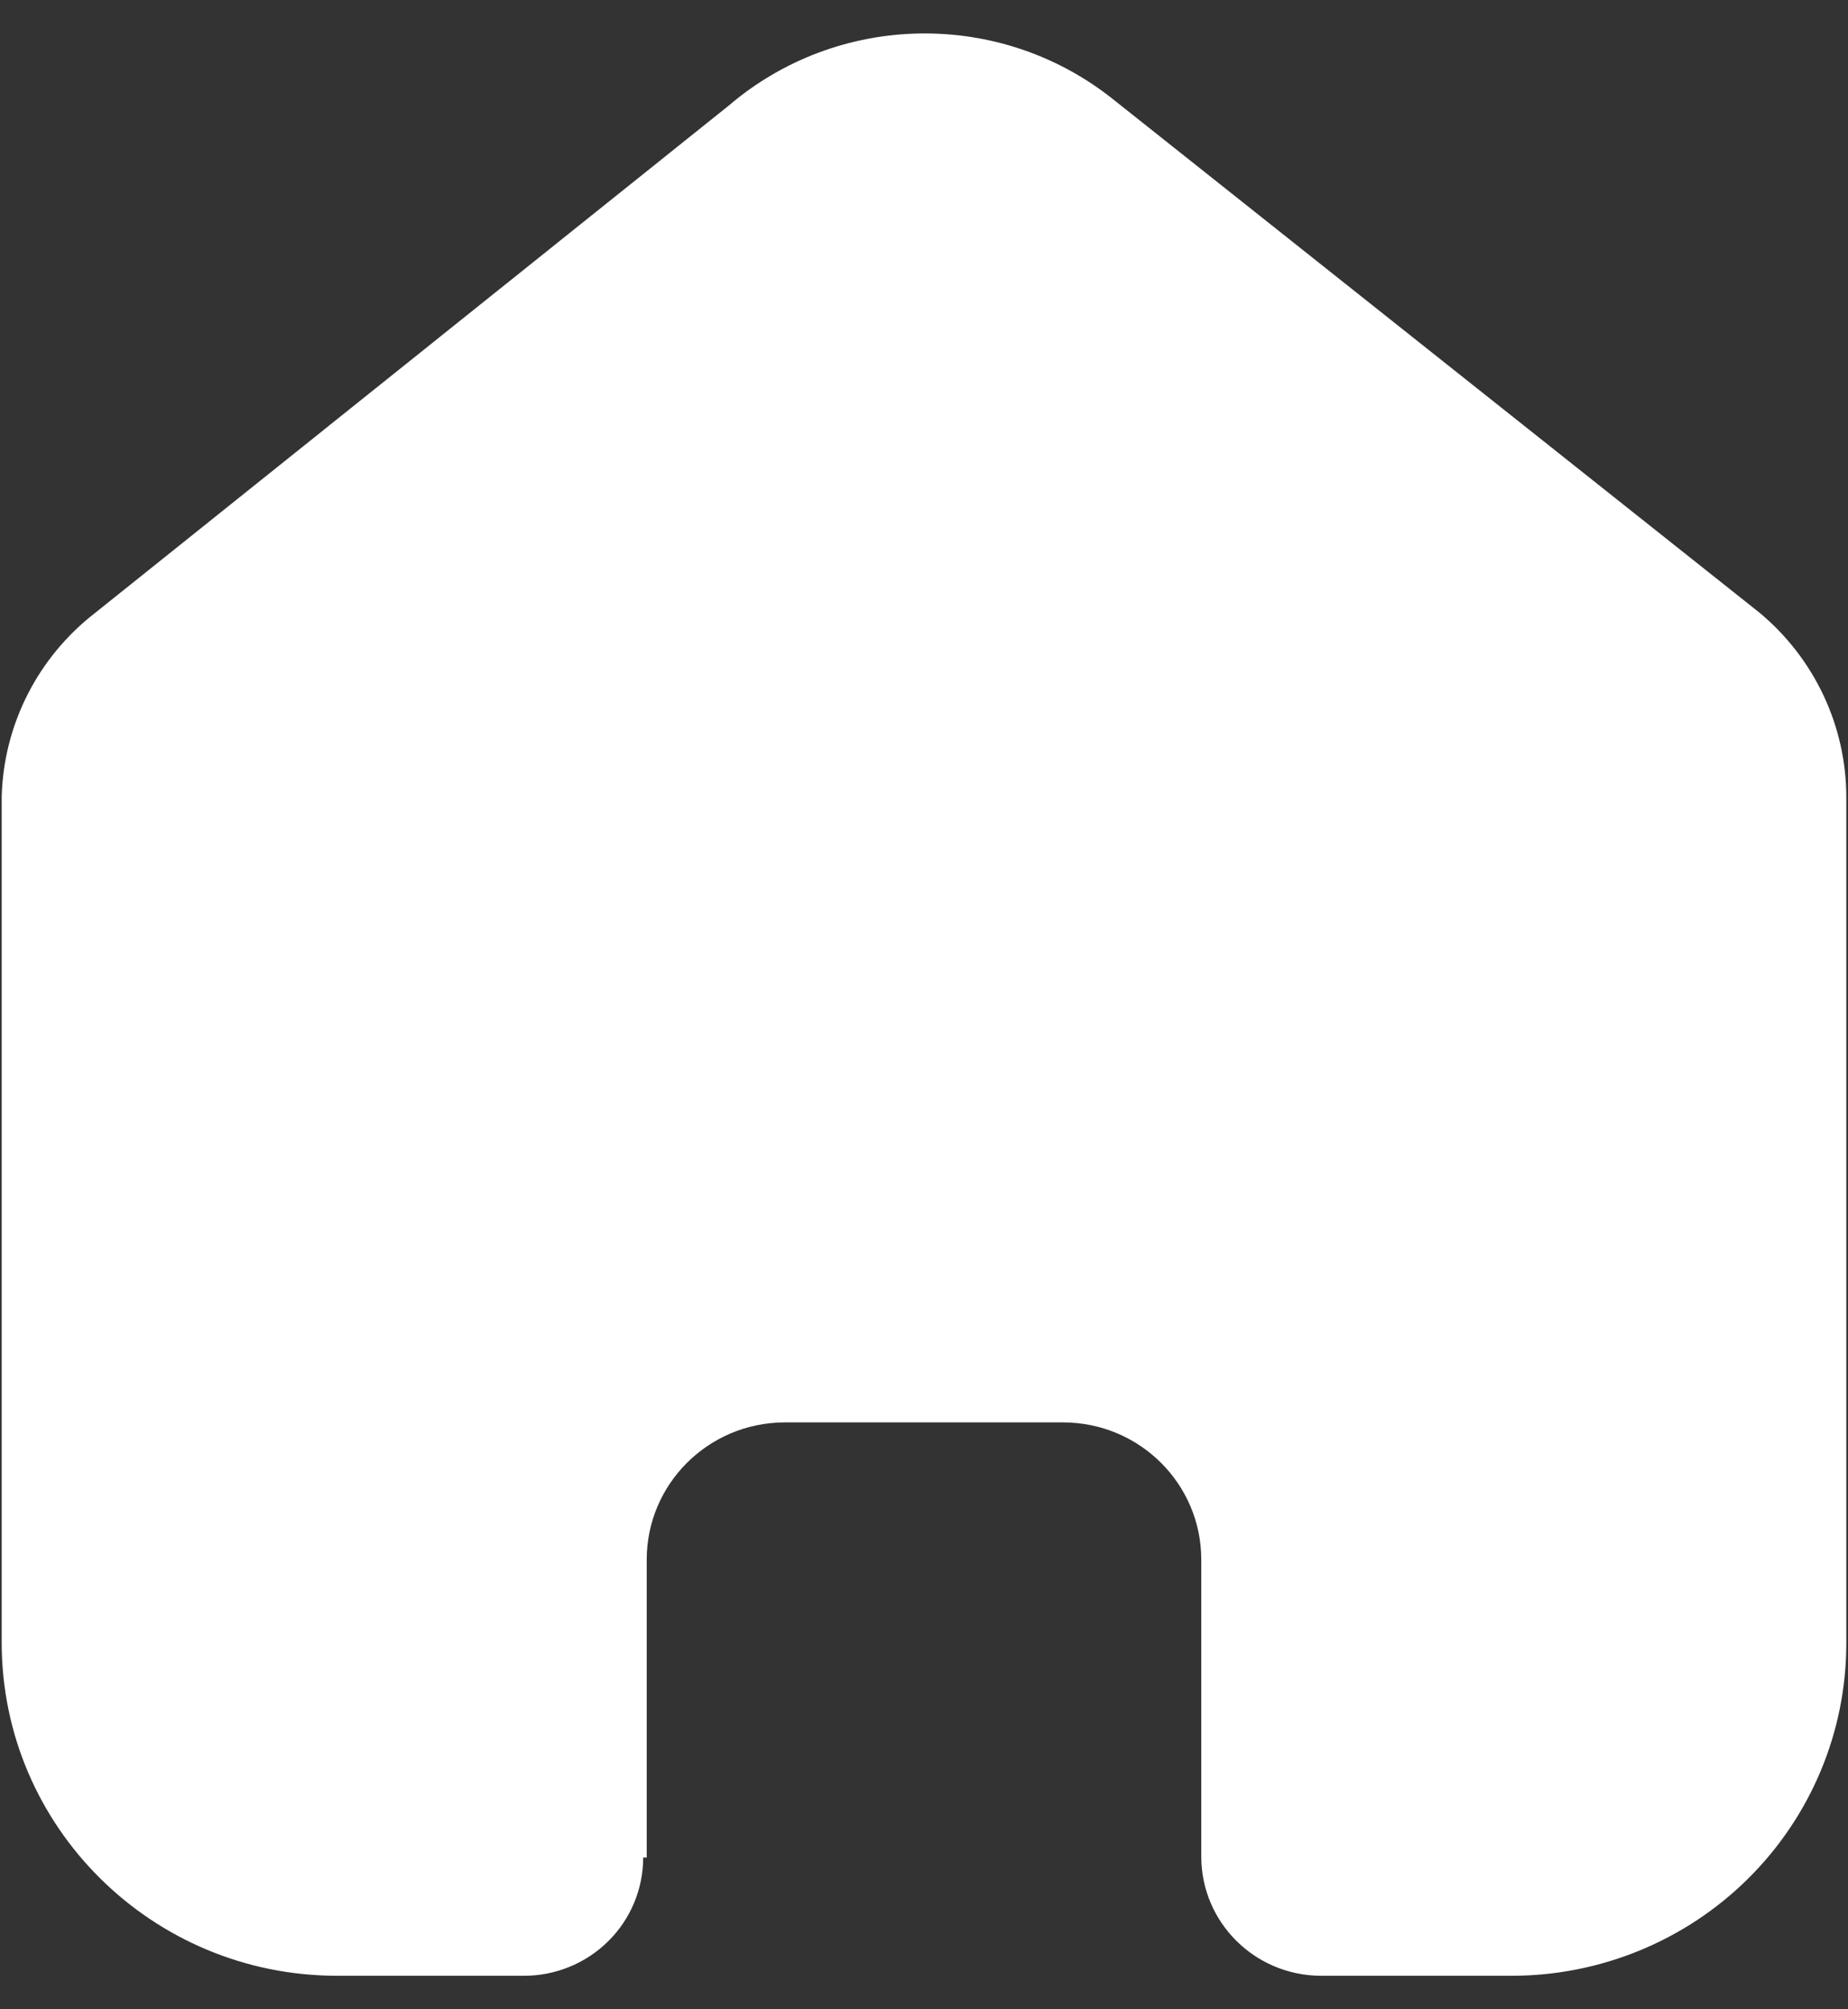 <svg width="23" height="25" viewBox="0 0 23 25" fill="none" xmlns="http://www.w3.org/2000/svg">
<rect x="0" y="0" width="23" height="25" fill="#333333" stroke="none"/>
<path d="M8.049 23.112V19.406C8.049 18.467 8.812 17.704 9.758 17.698H13.231C14.181 17.698 14.951 18.462 14.951 19.406V23.101C14.951 23.915 15.613 24.577 16.433 24.583H18.803C19.91 24.586 20.972 24.151 21.755 23.376C22.539 22.6 22.979 21.546 22.979 20.448V9.921C22.979 9.034 22.583 8.192 21.897 7.622L13.848 1.231C12.441 0.113 10.431 0.149 9.066 1.317L1.189 7.622C0.471 8.175 0.042 9.019 0.021 9.921V20.437C0.021 22.727 1.891 24.583 4.197 24.583H6.512C6.907 24.586 7.287 24.432 7.567 24.156C7.848 23.88 8.005 23.504 8.005 23.112H8.049Z" fill="white"/>
</svg>
